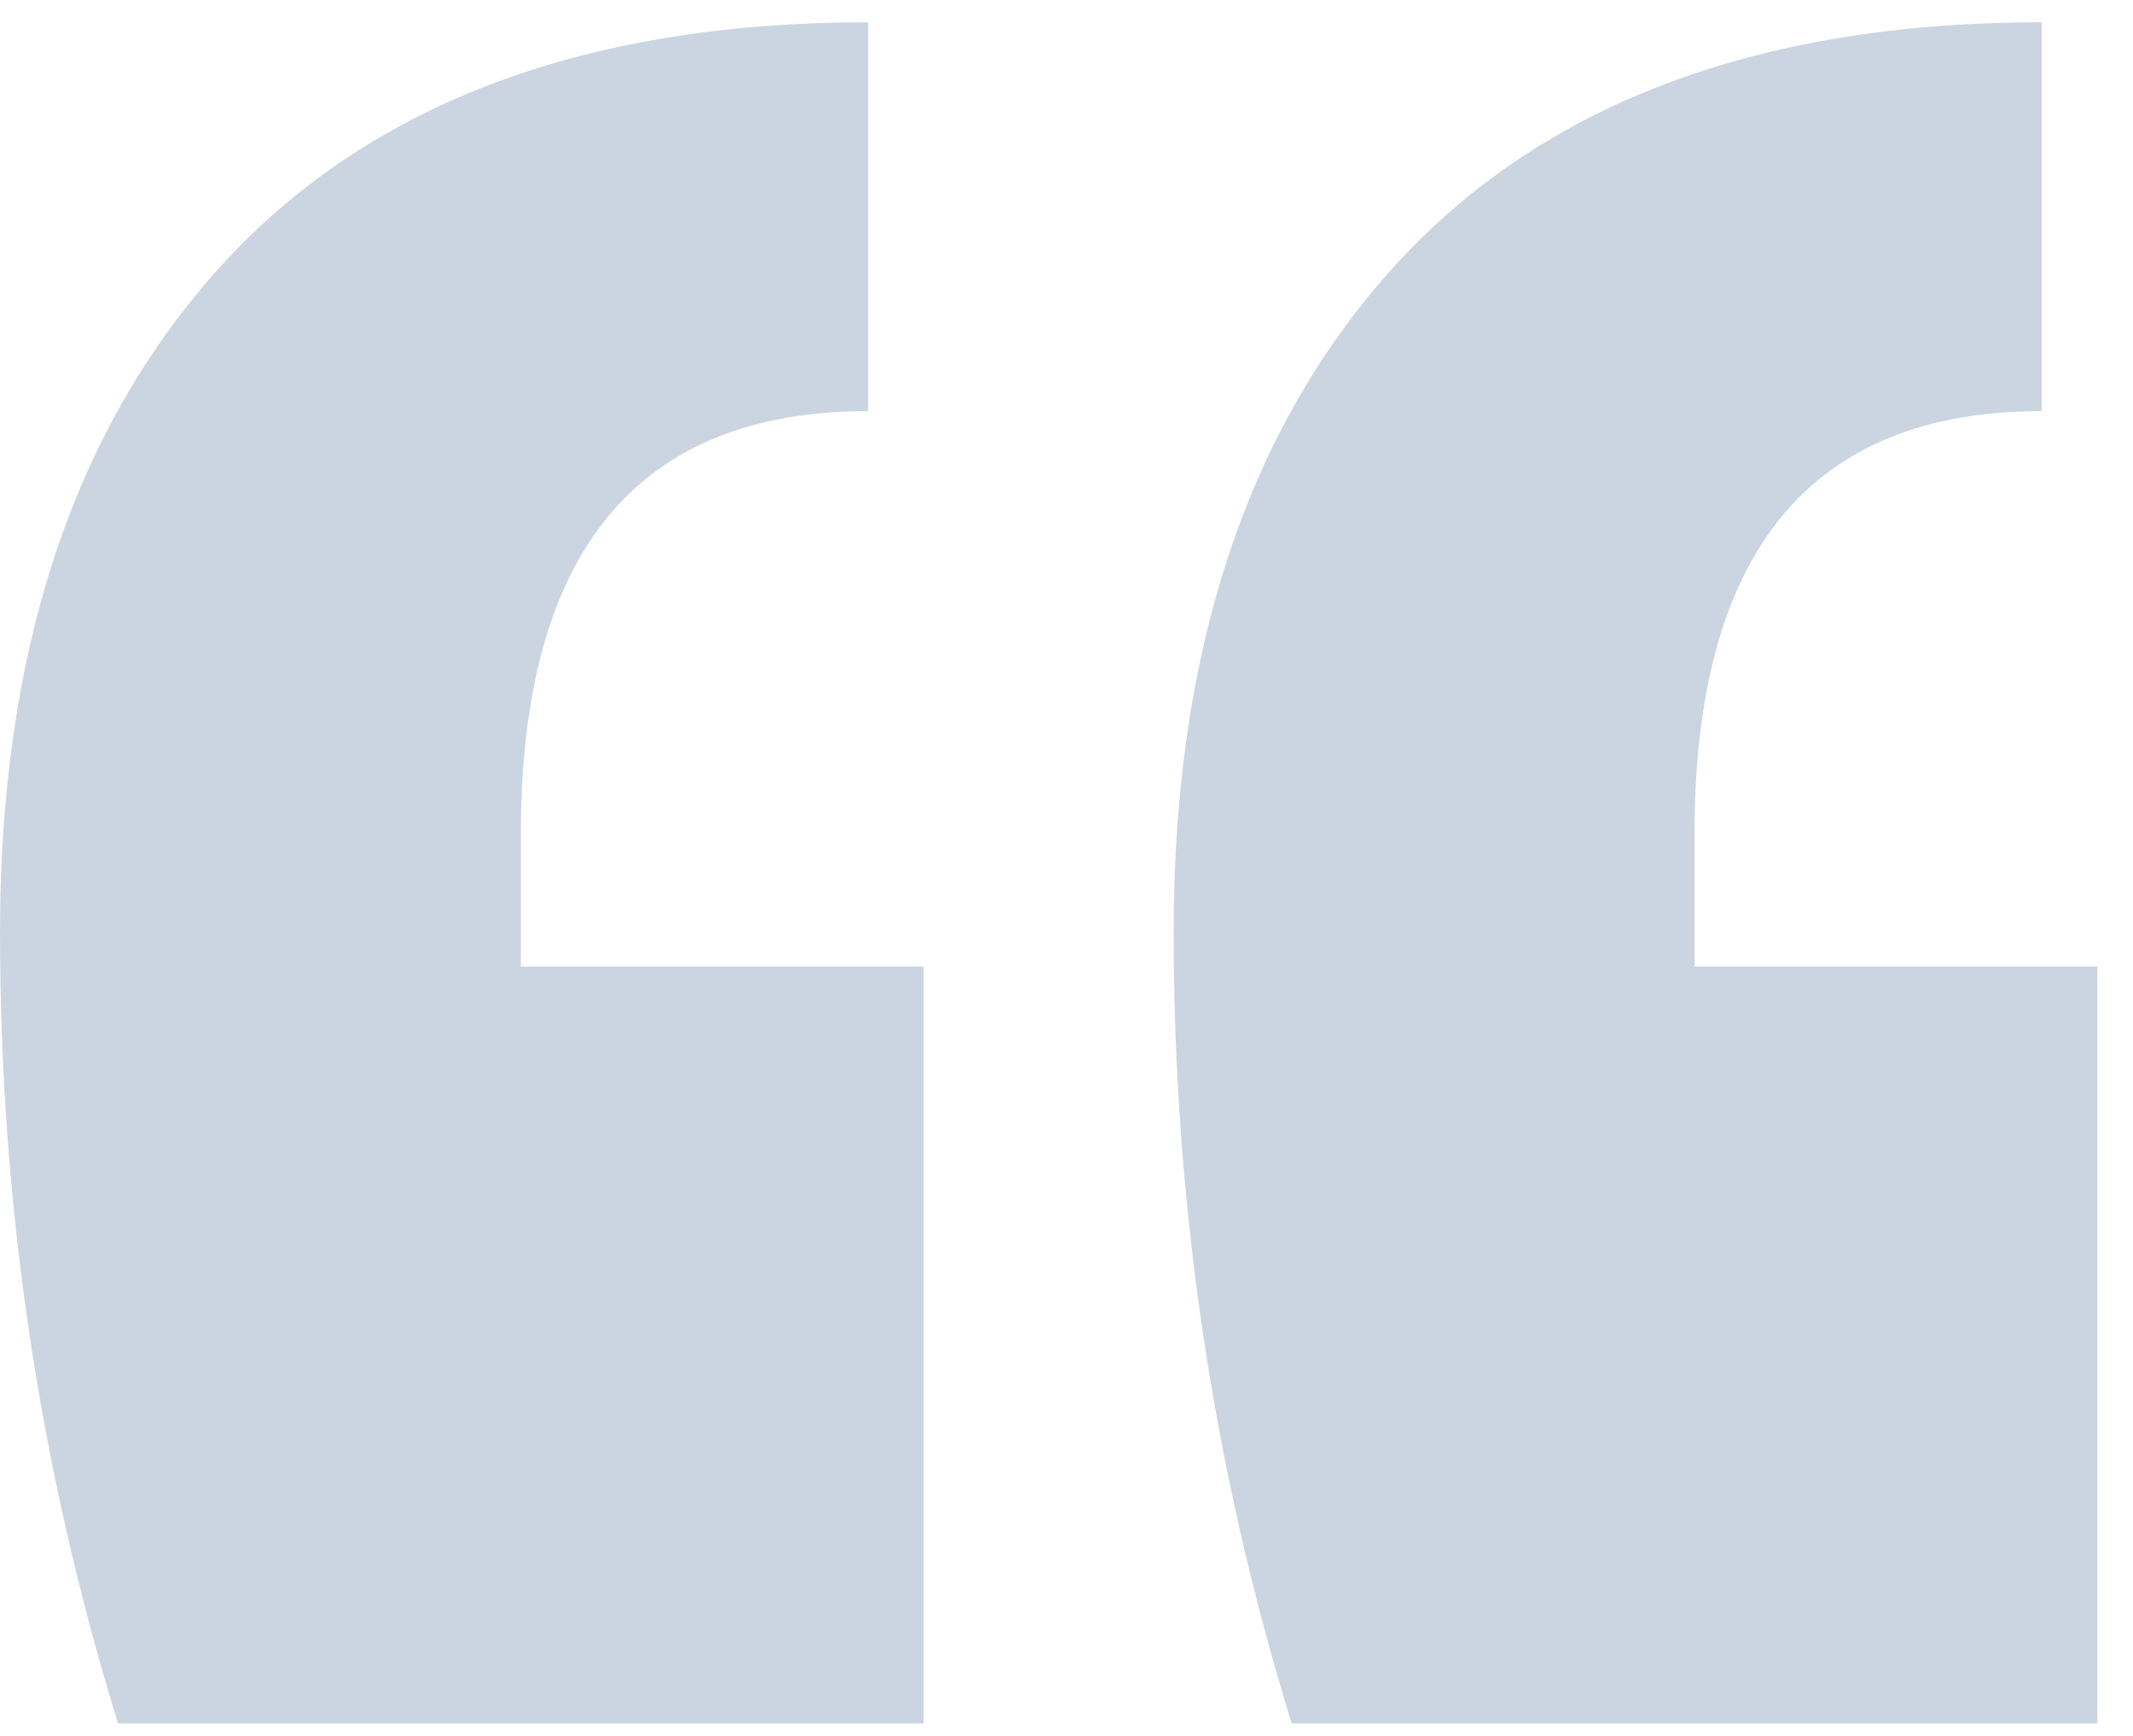 <svg width="43" height="35" viewBox="0 0 43 35" fill="none" xmlns="http://www.w3.org/2000/svg">
<path id="&#226;&#128;&#156;" d="M42.28 34.749H26.04C24.453 29.616 23.66 24.296 23.66 18.79C23.66 13.19 25.107 8.756 28 5.489C30.987 2.129 35.373 0.449 41.16 0.449V8.289C36.493 8.289 34.16 11.136 34.16 16.829V19.489H42.28V34.749ZM18.62 34.749H2.38C0.793 29.616 0 24.296 0 18.79C0 13.19 1.447 8.756 4.34 5.489C7.327 2.129 11.713 0.449 17.5 0.449V8.289C12.833 8.289 10.5 11.136 10.5 16.829V19.489H18.62V34.749Z" fill="#CBD5E1"/>
</svg>
